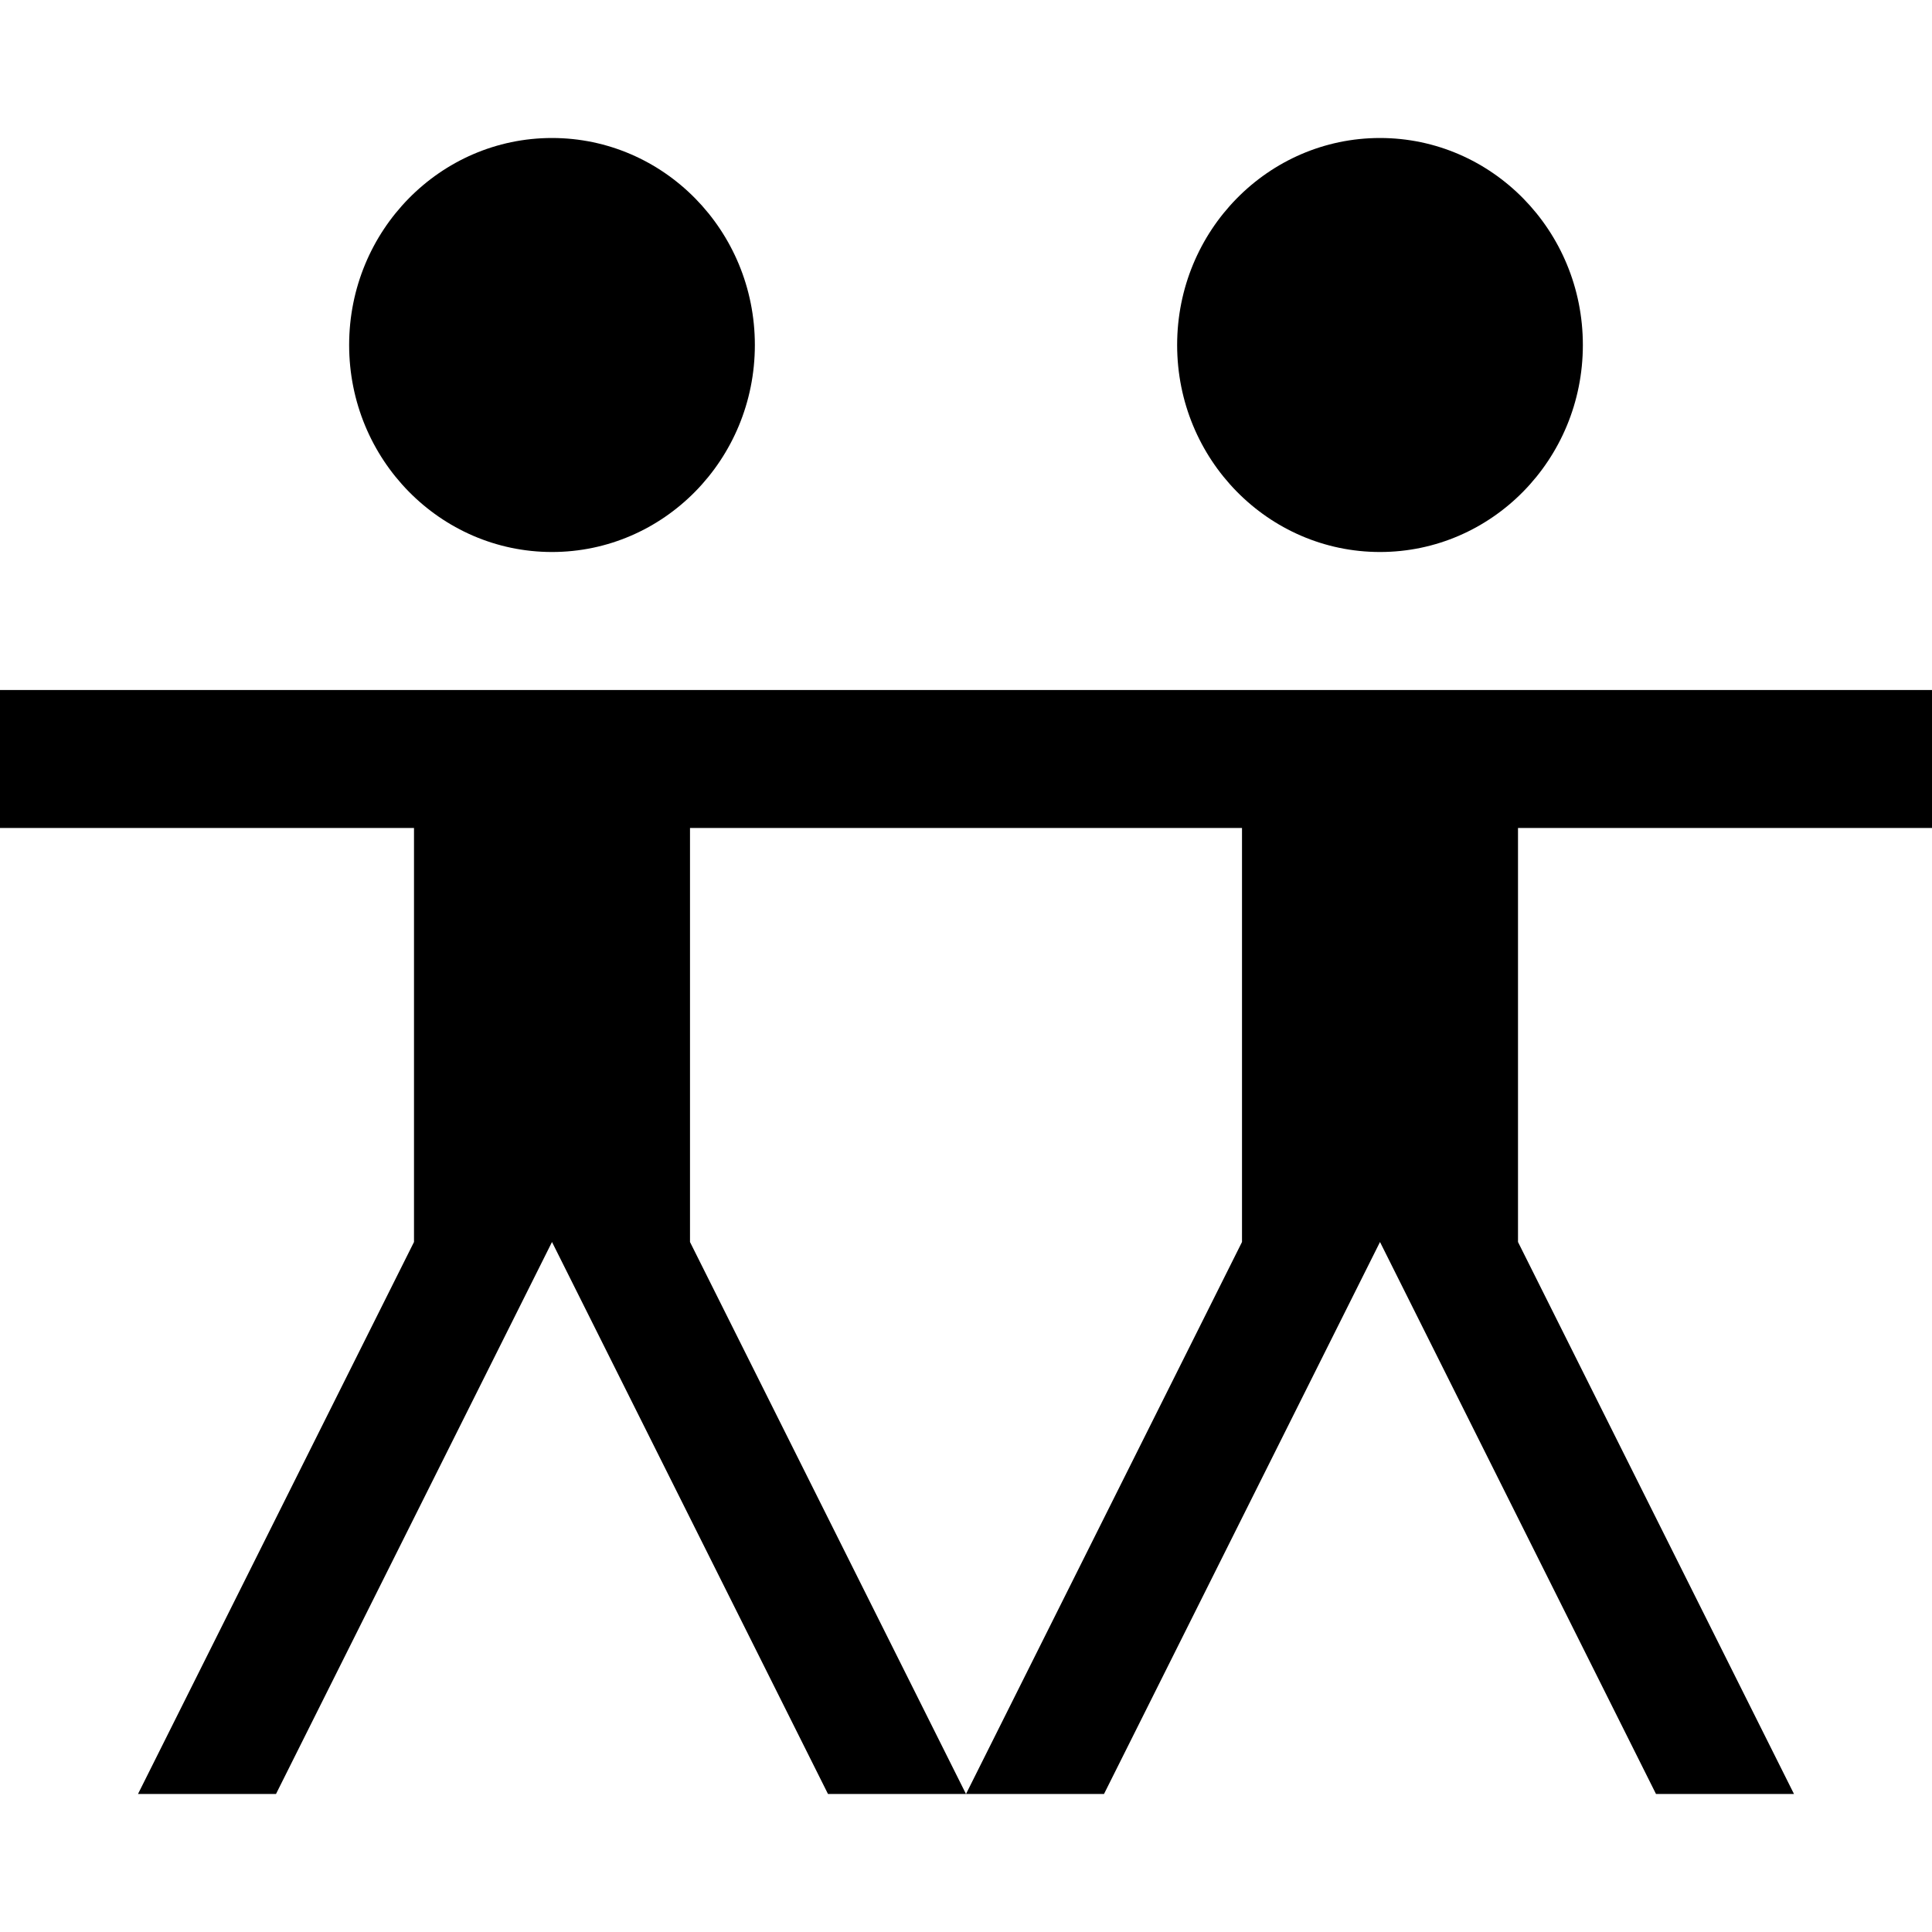 <svg xmlns="http://www.w3.org/2000/svg" height="14" width="14"><path d="m11.47,2.5c0,.83-.66,1.5-1.47,1.5s-1.47-.67-1.47-1.5S9.19,1,10,1s1.47.67,1.47,1.5zM3,6h2v3H3zm2.47-3.5C5.47,3.33,4.81,4,4,4s-1.47-.67-1.47-1.5S3.19,1,4,1s1.47.67,1.47,1.5zM0,5h7v1H0zm1,8,2-4h1l-2,4zm6,0L5,9H4l2,4zm2-7h2v3H9zM7,5h7v1H7zm0,8,2-4h1l-2,4zm6,0-2-4h-1l2,4z" fill-rule="evenodd"/></svg>